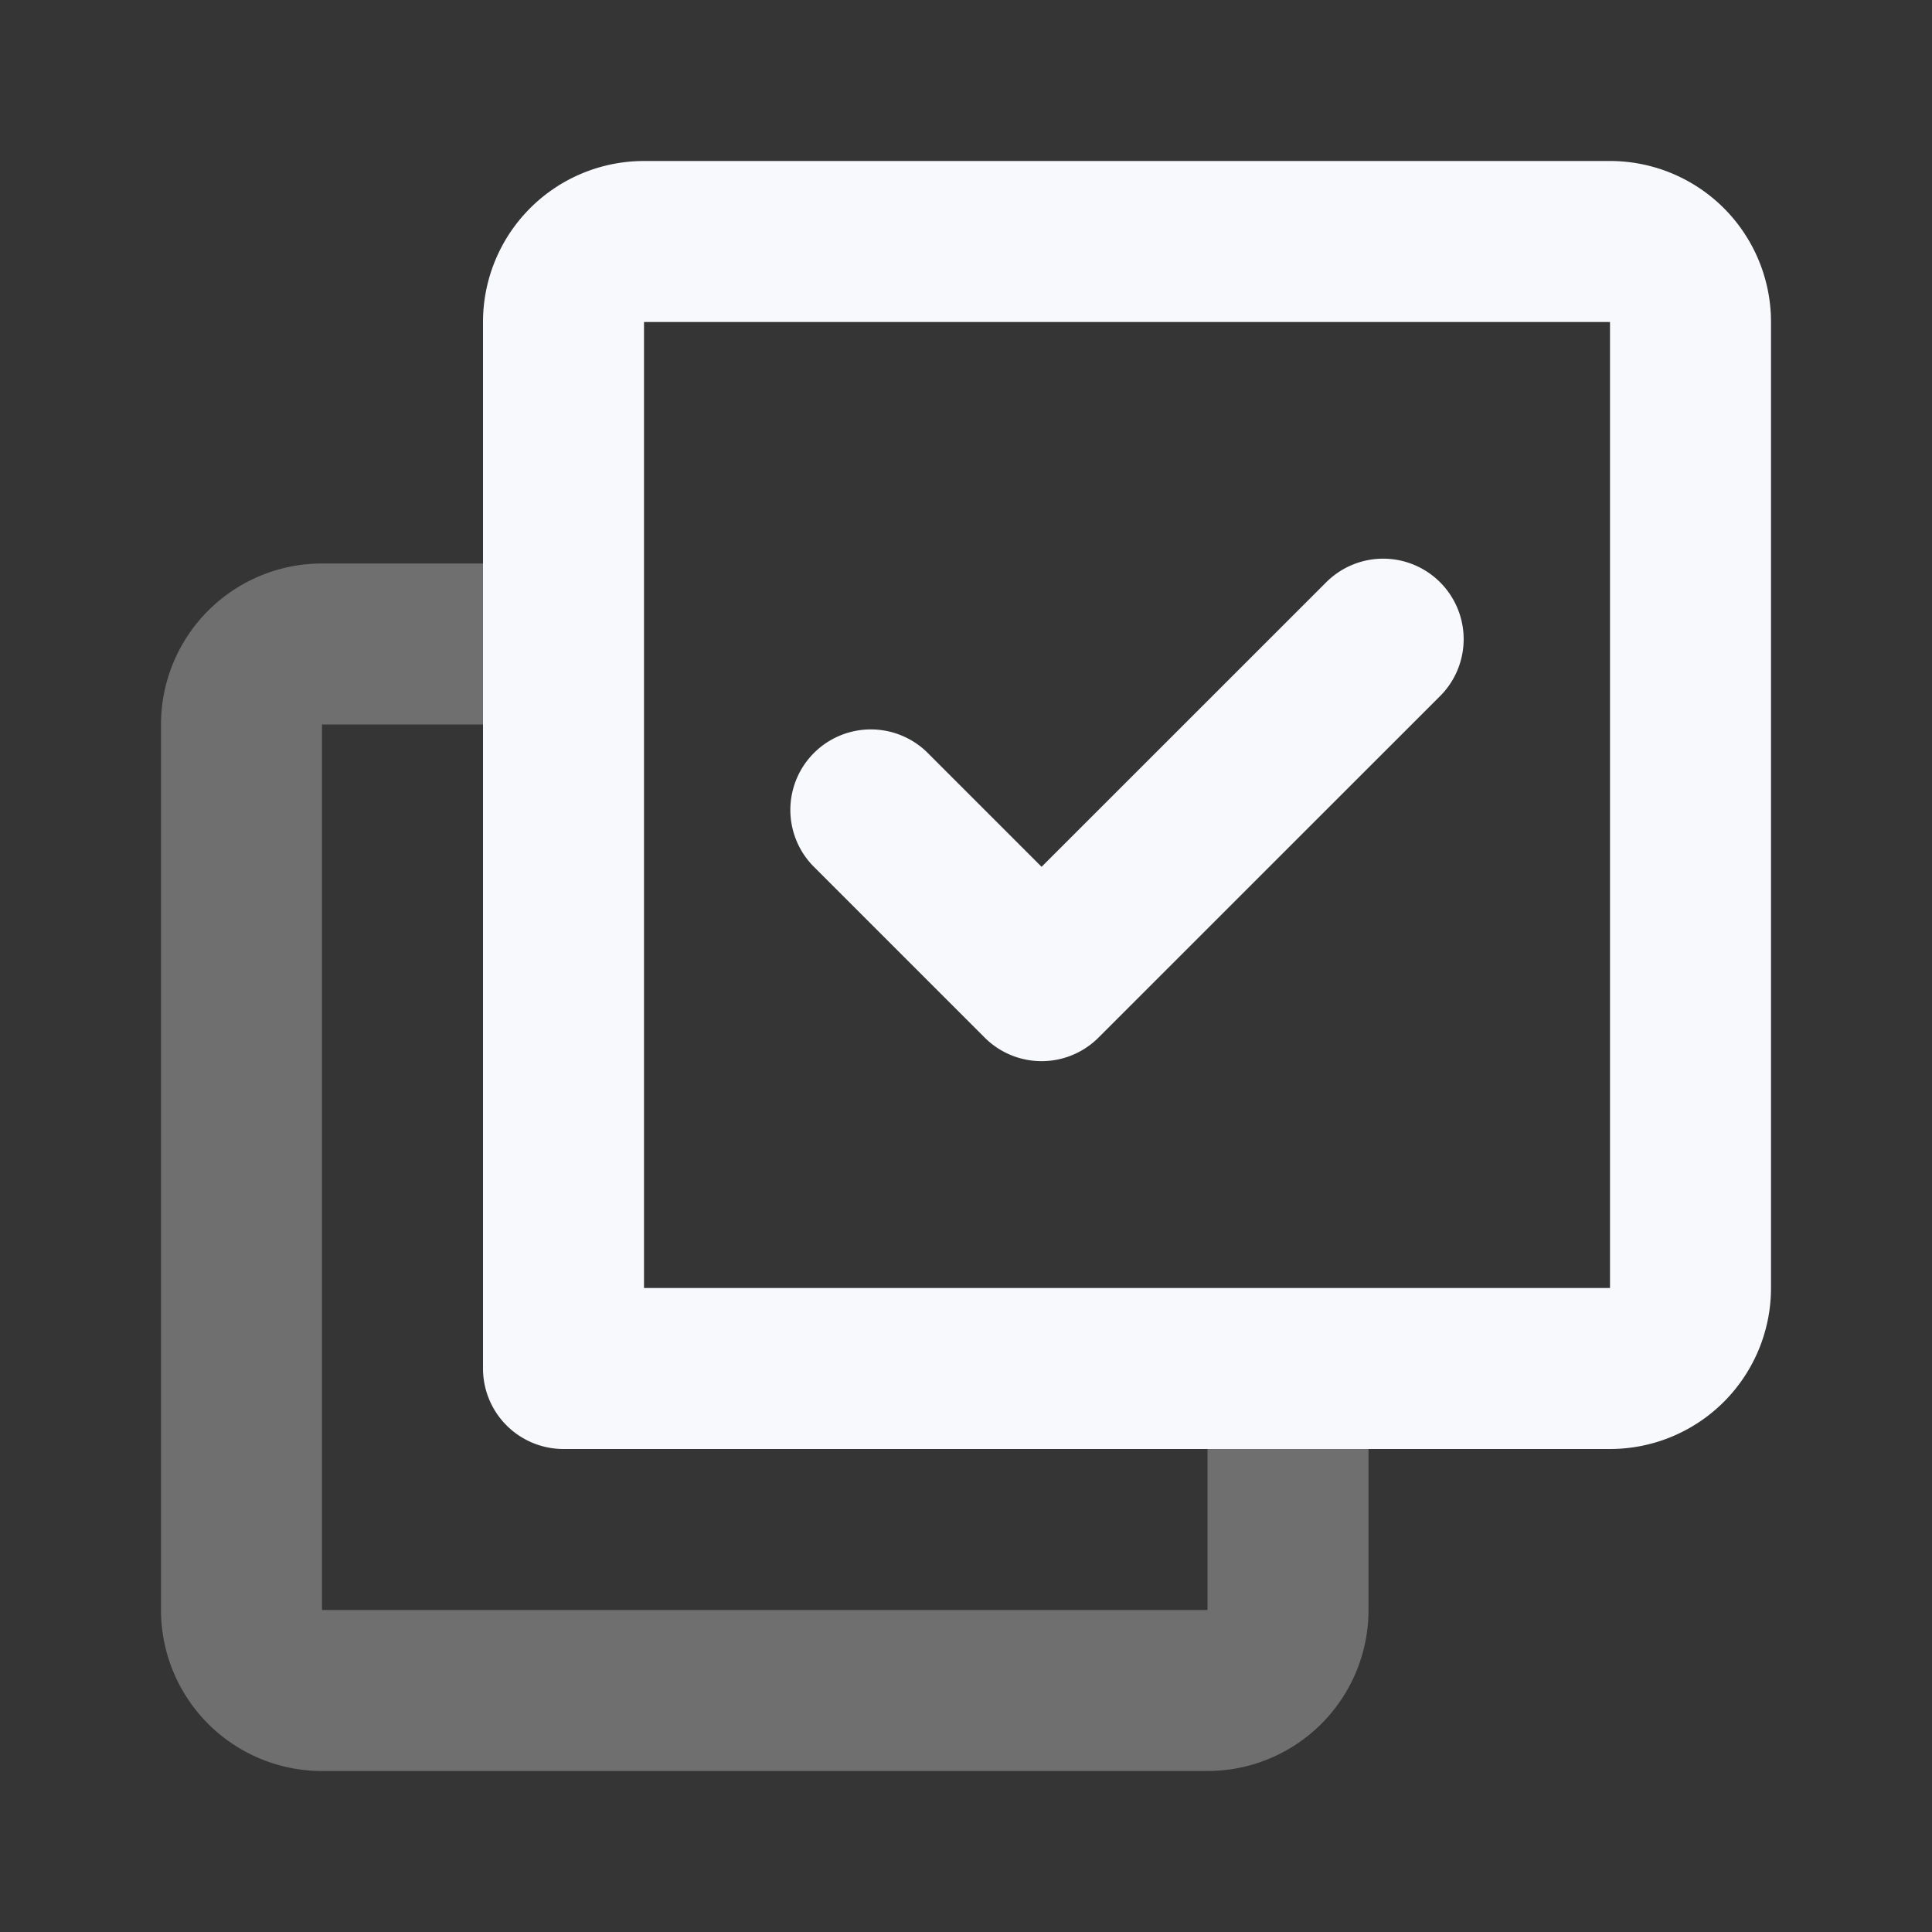 <svg xmlns="http://www.w3.org/2000/svg" width="24" height="24" fill="none"><rect width="100%" height="100%" fill="#333333" stroke="none"/><path fill="#fff" fill-opacity=".01" d="M24 0v24H0V0z"/><path stroke="#F7F9FC" stroke-linejoin="round" stroke-width="2" d="M16 17v3a1 1 0 0 1-1 1H4a1 1 0 0 1-1-1V9a1 1 0 0 1 1-1h3" opacity=".3"/><path stroke="#F7F9FC" stroke-linecap="round" stroke-linejoin="round" stroke-width="2" d="m10.818 10.061 2.121 2.121 4.243-4.242M7 17h13a1 1 0 0 0 1-1V4a1 1 0 0 0-1-1H8a1 1 0 0 0-1 1z"/></svg>